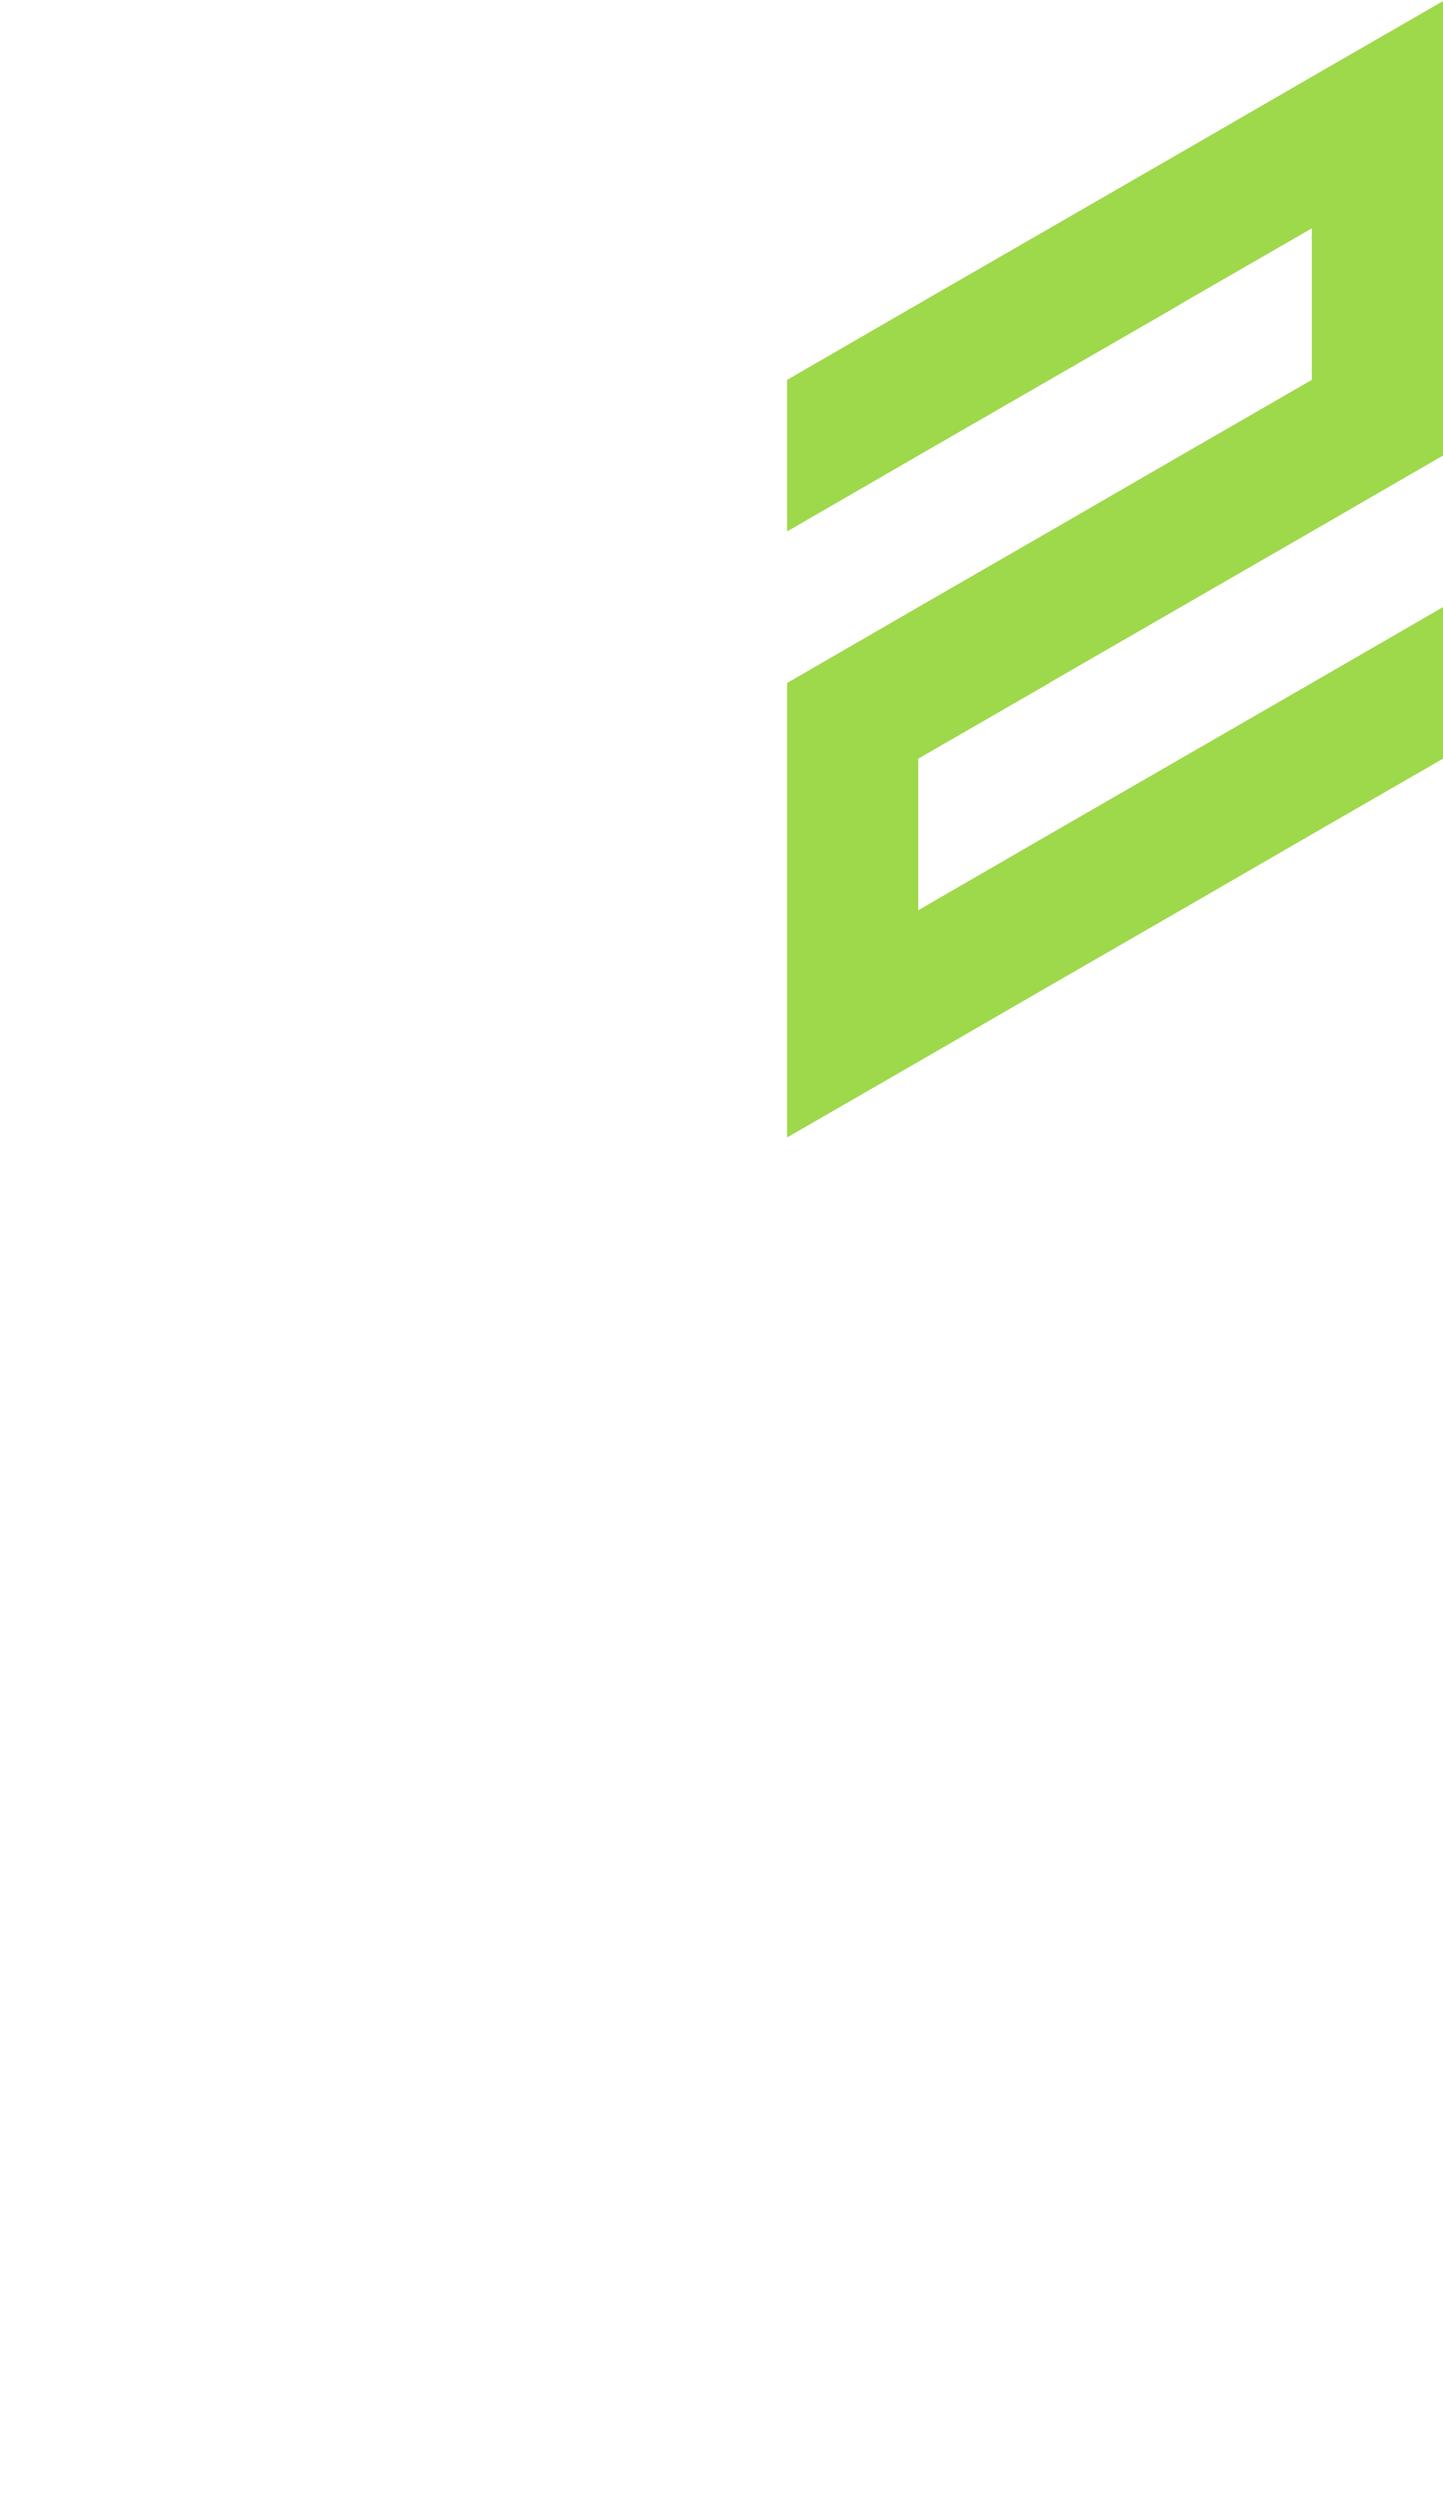 <?xml version="1.0" encoding="utf-8"?>
<!-- Generator: Adobe Illustrator 25.2.0, SVG Export Plug-In . SVG Version: 6.00 Build 0)  -->
<svg version="1.1" id="Layer_1" xmlns="http://www.w3.org/2000/svg" xmlns:xlink="http://www.w3.org/1999/xlink" x="0px" y="0px"
	 viewBox="0 0 660 1143.1" style="enable-background:new 0 0 660 1143.1;" xml:space="preserve">
<style type="text/css">
	.st0{fill:#9ed84b;}
</style>
<polygon id="_x32_" class="st0" points="660,277.6 600,312.3 600,312.3 540,346.9 540,346.9 480,381.5 480,381.5 420,416.2 
	420,346.9 480,312.3 480,312.2 540,277.6 540,277.6 600,243 600,243 660,208.3 660,208.3 660,139 660,69.8 660,0.5 600,35.1 
	540,69.8 480,104.4 480,104.4 480,104.4 420,139 360,173.7 360,243 420,208.3 480,173.7 480,173.7 540,139.1 540,139 600,104.4 
	600,173.7 600,173.7 600,173.7 540,208.3 540,208.3 540,208.3 480,243 480,243 480,243 420,277.6 360,312.3 360,381.5 360,450.8 
	360,450.8 360,450.8 360,520.1 420,485.5 420,485.5 480,450.8 480,450.8 540,416.2 540,416.2 600,381.5 600,381.5 660,346.9 
	660,346.9 "/>
</svg>
